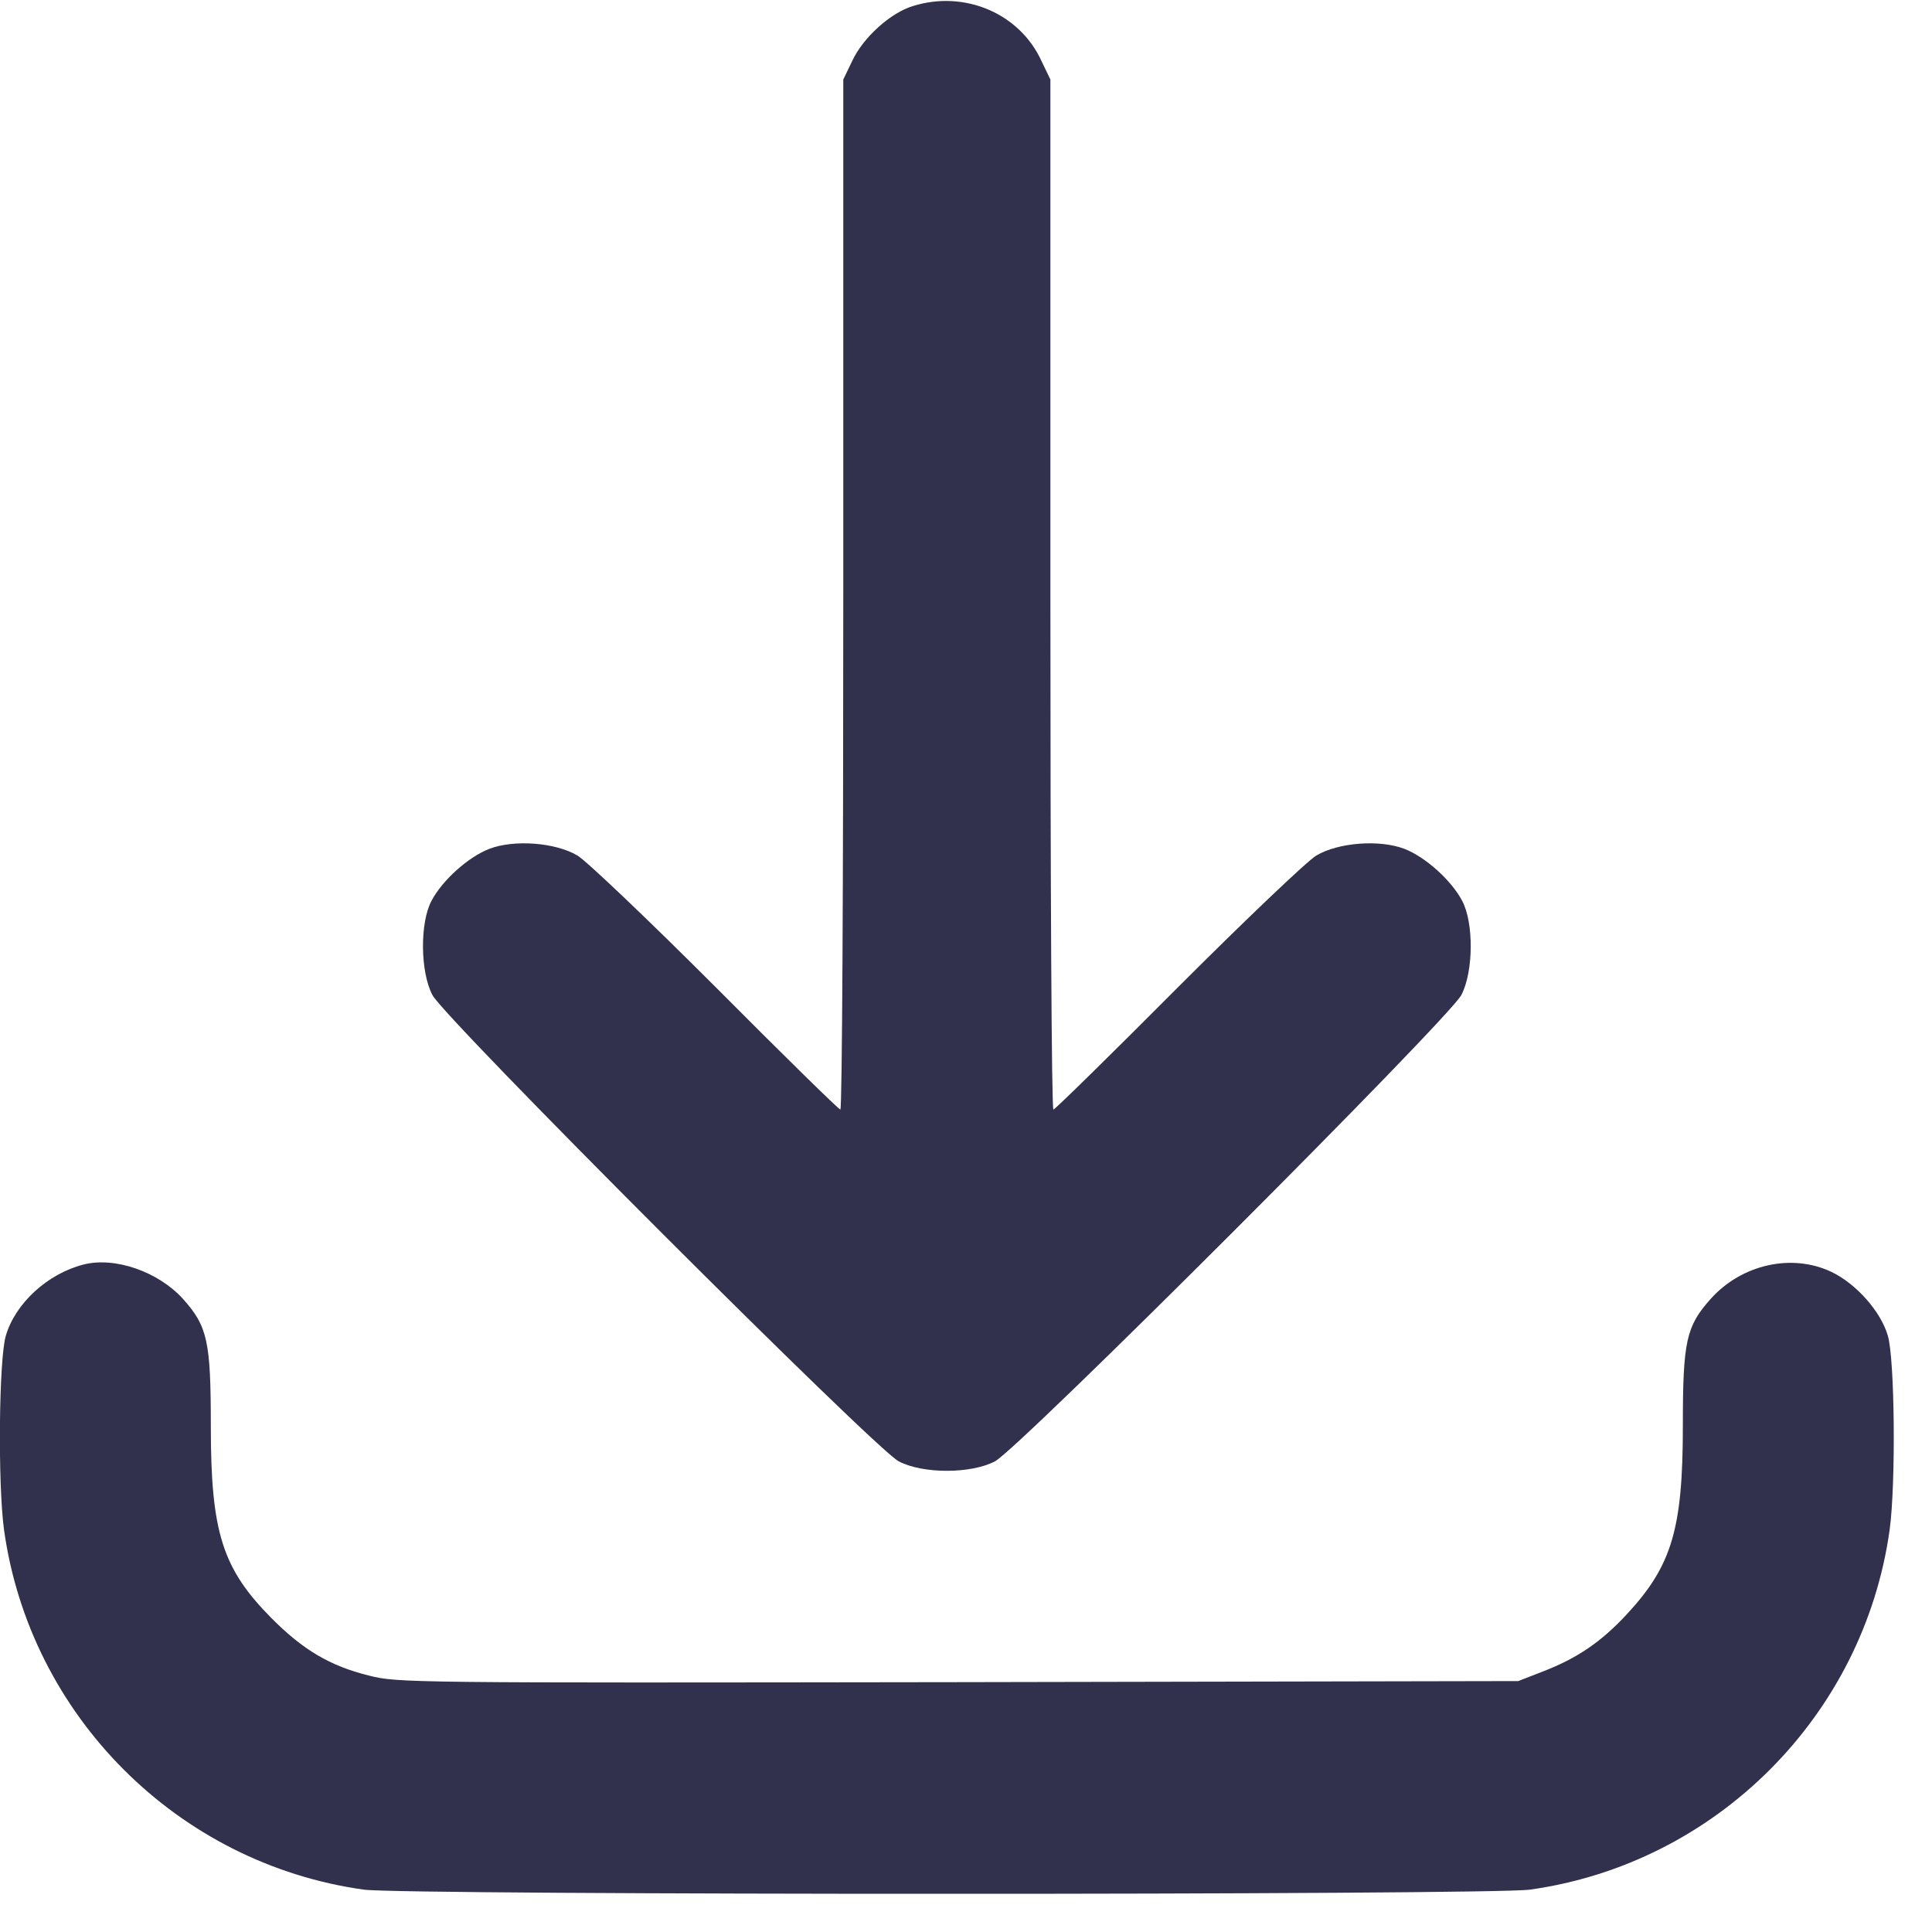 <svg width="25" height="25" viewBox="0 0 25 25" fill="none" xmlns="http://www.w3.org/2000/svg">
<g clip-path="url(#clip0_467_1056)">
<path d="M11.817 0.077C11.525 0.163 11.166 0.488 11.027 0.79L10.912 1.029V7.691C10.912 11.357 10.898 14.358 10.874 14.358C10.855 14.358 10.127 13.645 9.261 12.774C8.39 11.903 7.586 11.137 7.471 11.07C7.189 10.903 6.657 10.86 6.332 10.984C6.059 11.089 5.724 11.391 5.585 11.654C5.432 11.937 5.437 12.573 5.595 12.875C5.748 13.176 11.329 18.757 11.63 18.91C11.941 19.073 12.563 19.073 12.874 18.91C13.176 18.757 18.756 13.176 18.91 12.875C19.068 12.573 19.072 11.937 18.919 11.654C18.78 11.391 18.445 11.089 18.173 10.984C17.847 10.86 17.316 10.903 17.034 11.07C16.919 11.137 16.115 11.903 15.244 12.774C14.377 13.645 13.65 14.358 13.631 14.358C13.607 14.358 13.592 11.357 13.592 7.691V1.029L13.477 0.79C13.195 0.172 12.482 -0.129 11.817 0.077Z" fill="#31304D"/>
<path d="M1.077 16.364C0.617 16.483 0.201 16.861 0.076 17.282C-0.015 17.584 -0.029 19.202 0.052 19.795C0.387 22.203 2.302 24.117 4.709 24.452C5.226 24.524 19.278 24.524 19.795 24.452C22.202 24.117 24.117 22.203 24.452 19.795C24.533 19.202 24.519 17.584 24.428 17.282C24.337 16.971 24.021 16.613 23.7 16.459C23.188 16.215 22.537 16.359 22.135 16.809C21.819 17.163 21.776 17.354 21.776 18.45C21.776 19.79 21.633 20.264 21.044 20.896C20.719 21.245 20.412 21.456 19.967 21.628L19.646 21.753L12.396 21.767C5.298 21.777 5.14 21.777 4.771 21.681C4.269 21.556 3.924 21.351 3.518 20.944C2.876 20.298 2.728 19.829 2.728 18.45C2.728 17.354 2.685 17.163 2.369 16.809C2.048 16.454 1.483 16.258 1.077 16.364Z" fill="#31304D"/>
</g>
<defs>
<clipPath id="clip0_467_1056">
<rect width="24.505" height="24.505" fill="white"/>
</clipPath>
</defs>
</svg>
